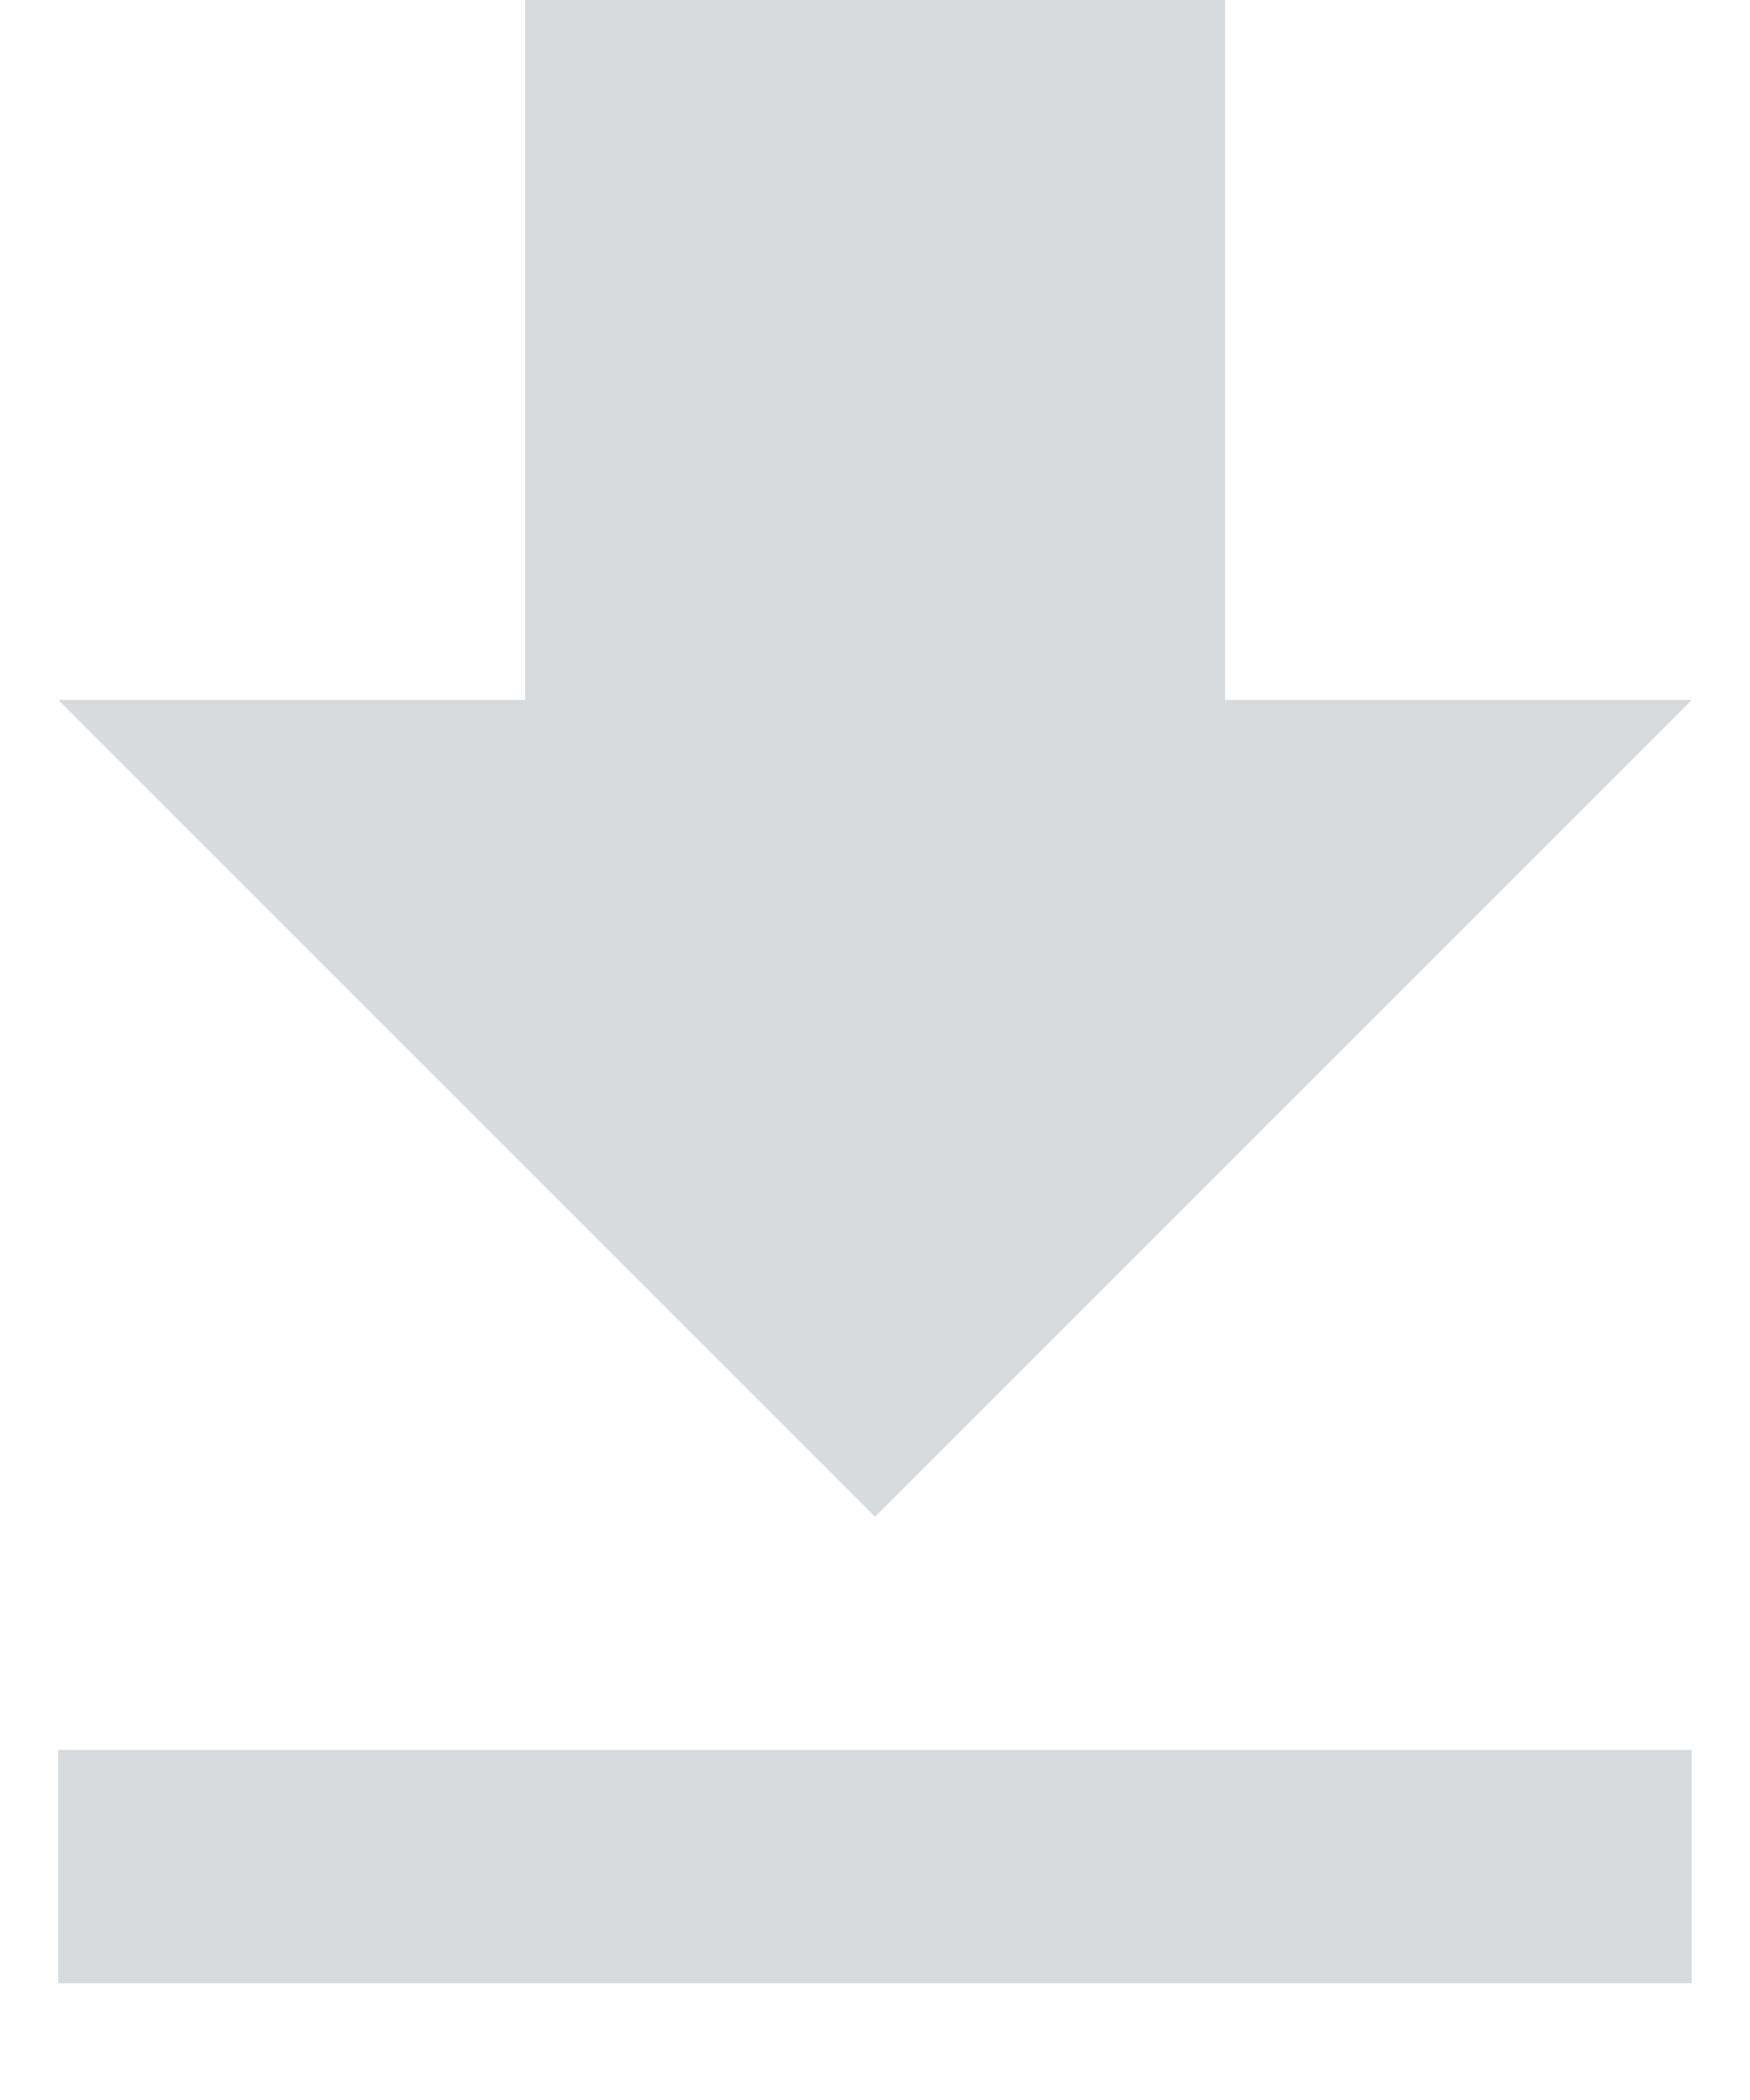 <svg xmlns="http://www.w3.org/2000/svg" width="10" height="12" viewBox="0 0 10 12">
    <g fill="none" fill-rule="evenodd">
        <path fill="#D7DBDE" d="M9.667 4H7V0H3v4H.333L5 8.667 9.667 4zM.333 10v1.333h9.334V10H.333z"/>
        <path d="M-3-2h16v16H-3z"/>
    </g>
</svg>
